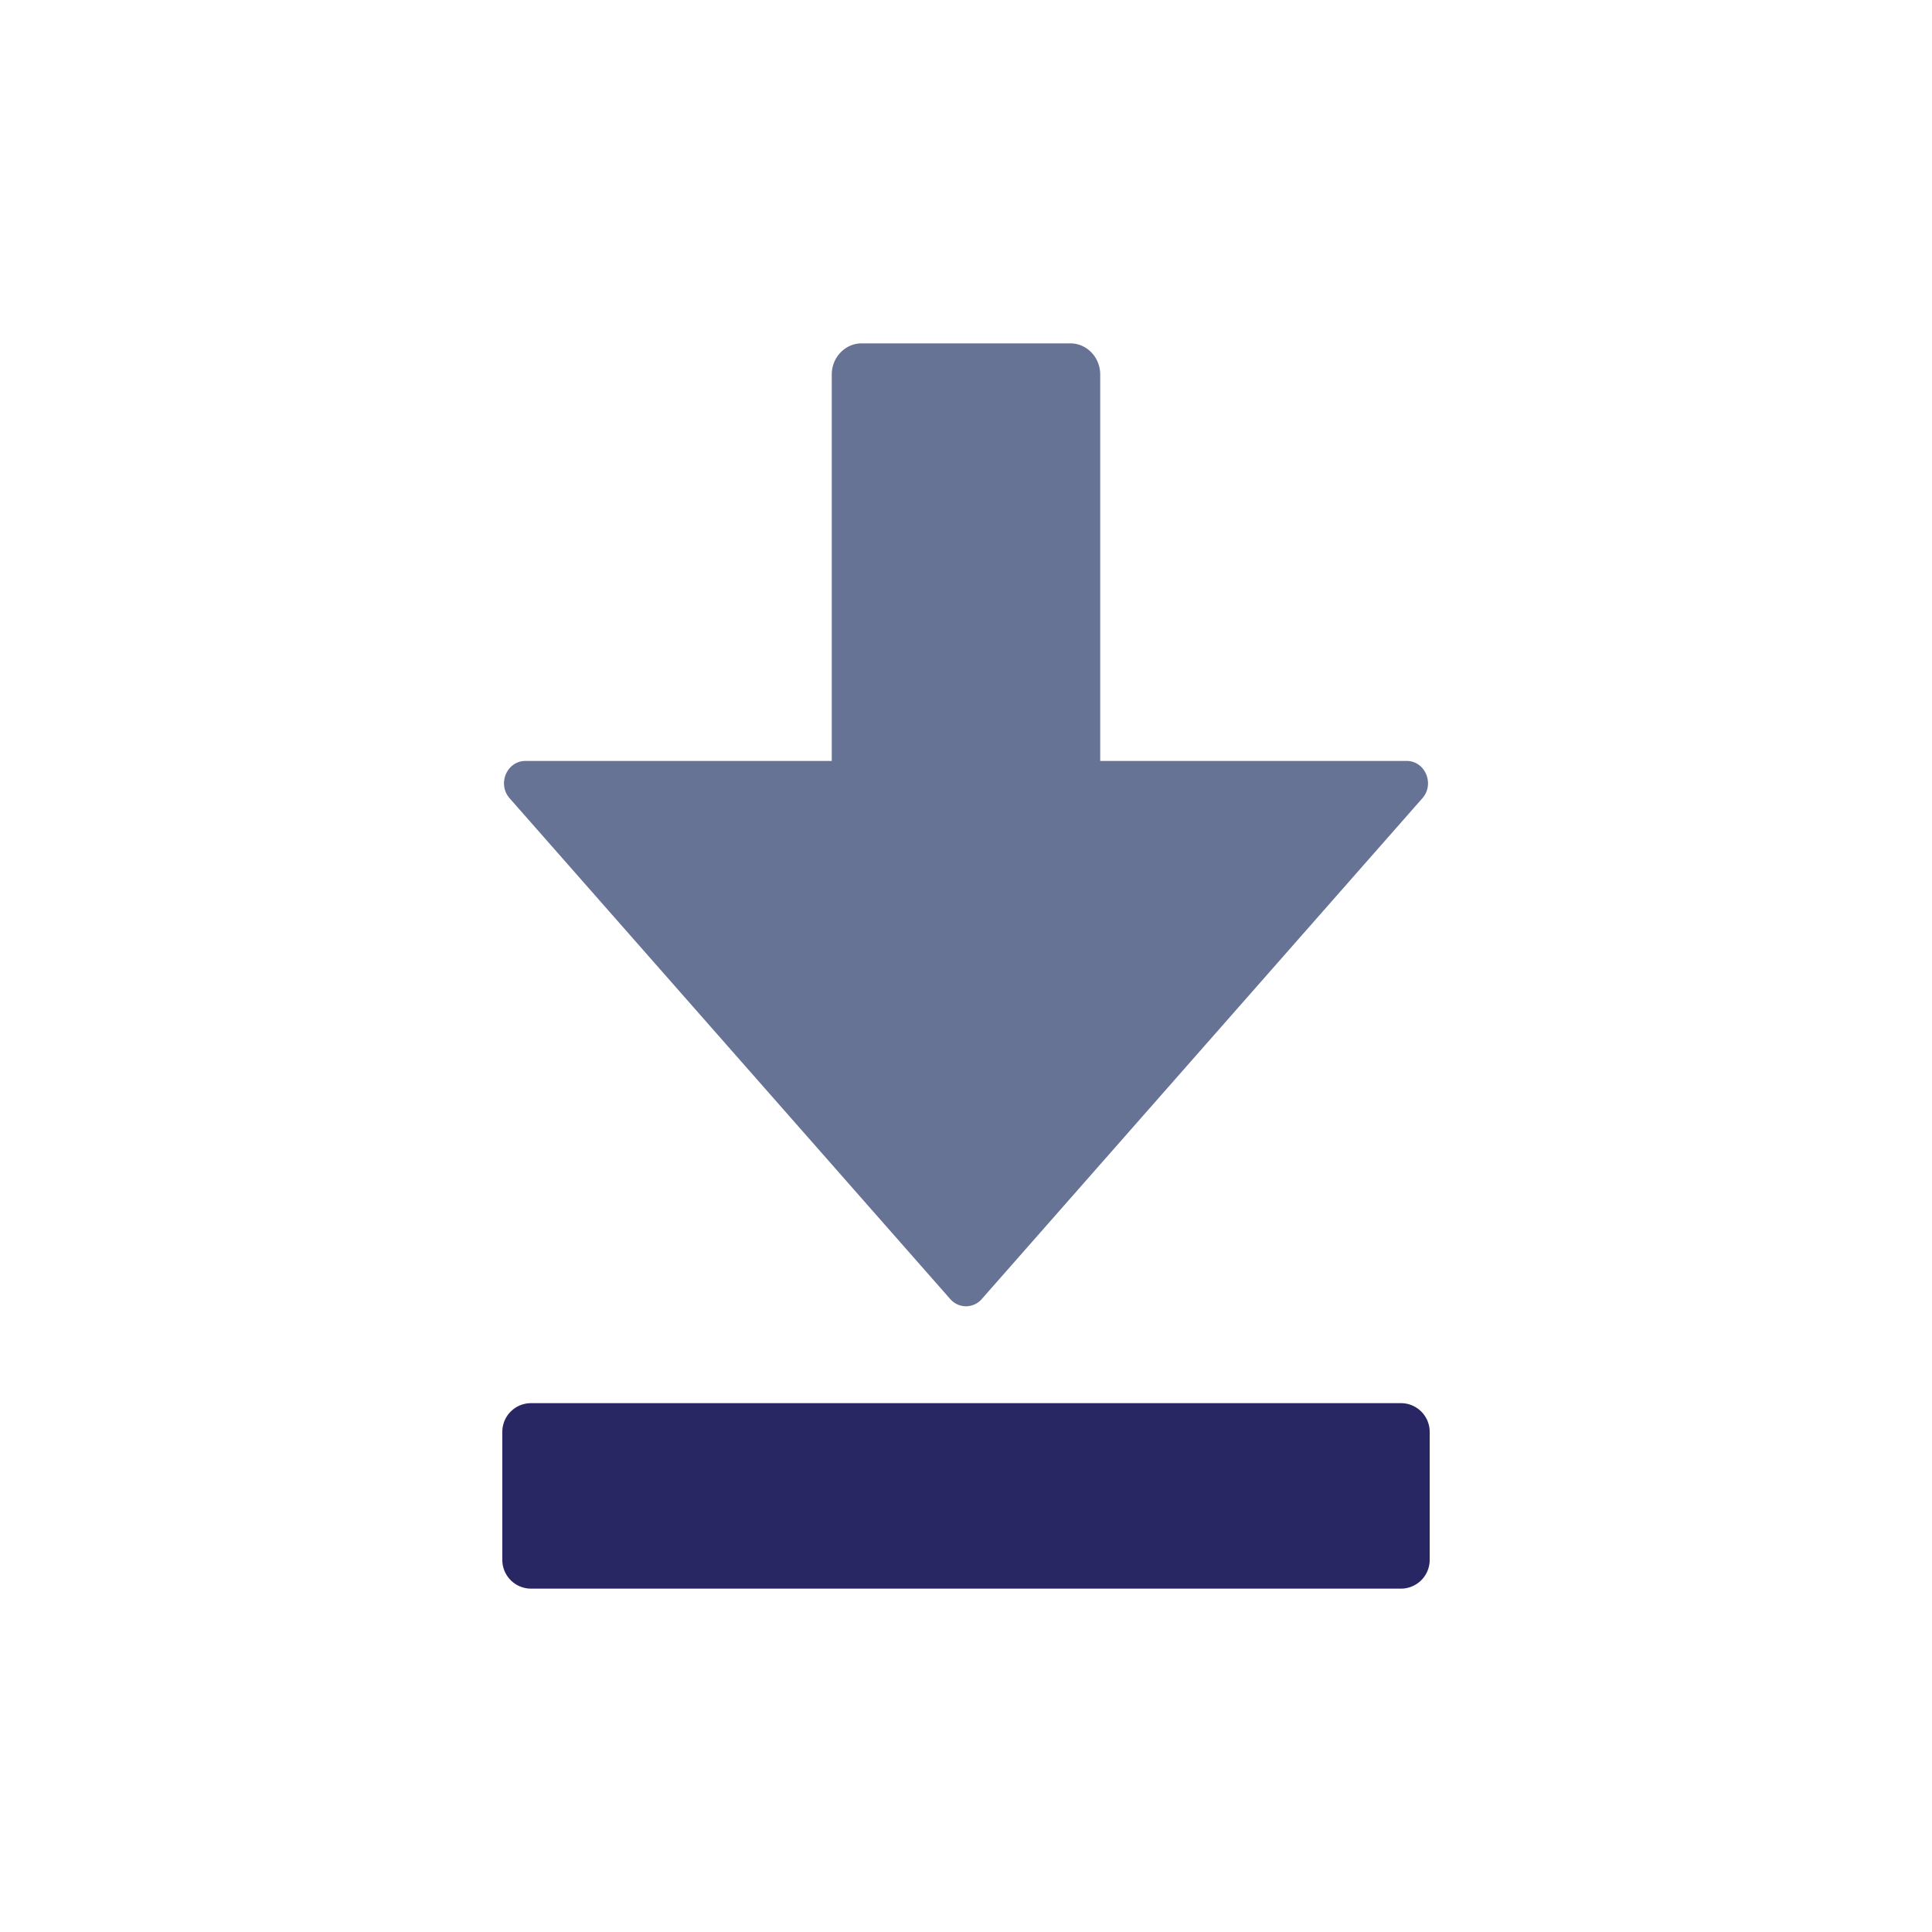 <svg xml:space="preserve" viewBox="0 0 100 100" y="0" x="0" xmlns="http://www.w3.org/2000/svg" id="圖層_1" version="1.1" style="height: 100%; width: 100%; background: rgba(241, 242, 243, 0.235);" width="193px" height="193px"><g class="ldl-scale" style="transform-origin: 50% 50%; transform: scale(0.8);"><g class="ldl-ani"><g class="ldl-layer"><g class="ldl-ani" style="transform-origin: 50px 50px; transform: translate(0px, 0px) rotate(0deg) scale(1, 1) skewX(0deg) skewY(0deg); opacity: 1; animation: 1.111s linear -0.833s infinite normal forwards running move-fade-ttb-4861f6e9-4bf9-45a7-9268-83c12b08943e;"><path fill="#333" d="M78.505 36.732c1.205 0 1.834 1.492 1.02 2.417L51.02 71.548a1.352 1.352 0 0 1-1.02.468c-.373 0-.746-.156-1.02-.468L20.475 39.15c-.814-.925-.184-2.417 1.02-2.417h19.82V11.734c0-1.115.867-2.019 1.937-2.019h13.495c1.07 0 1.937.904 1.937 2.019v24.998h19.821z" id="XMLID_4_" style="fill: rgb(102, 115, 149);"></path></g></g><g class="ldl-layer"><g class="ldl-ani"><g><g class="ldl-layer"><g class="ldl-ani" style="transform-origin: 50px 50px; transform: translate(0px, 0px) rotate(0deg) scale(1, 1) skewX(0deg) skewY(0deg); opacity: 1; animation: 1.111s linear -1.111s infinite normal forwards running move-fade-ttb-4861f6e9-4bf9-45a7-9268-83c12b08943e;"><path fill="#666" d="M78.142 90.284H21.858A1.858 1.858 0 0 1 20 88.426v-8.284c0-1.026.832-1.858 1.858-1.858h56.284c1.026 0 1.858.832 1.858 1.858v8.284a1.858 1.858 0 0 1-1.858 1.858z" style="fill: rgb(41, 38, 100);"></path></g></g></g></g></g></g></g>
<style id="move-fade-ttb-4861f6e9-4bf9-45a7-9268-83c12b08943e" data-anikit="">@keyframes move-fade-ttb-4861f6e9-4bf9-45a7-9268-83c12b08943e
{
  0% {
    transform: translate(0px,0px) rotate(0deg) scale(1,1) skewX(0deg) skewY(0deg);
    opacity: 1;
  }
  40% {
    transform: translate(0px,40px) rotate(0deg) scale(1,1) skewX(0deg) skewY(0deg);
    opacity: 1;
  }
  50% {
    transform: translate(0px,50px) rotate(0deg) scale(1,1) skewX(0deg) skewY(0deg);
    opacity: 0;
  }
  50% {
    transform: translate(0px,-50px) rotate(0deg) scale(1,1) skewX(0deg) skewY(0deg);
    opacity: 0;
  }
  50% {
    transform: translate(0px,-50px) rotate(0deg) scale(1,1) skewX(0deg) skewY(0deg);
    opacity: 0;
  }
  60% {
    transform: translate(0px,-40px) rotate(0deg) scale(1,1) skewX(0deg) skewY(0deg);
    opacity: 1;
  }
  100% {
    transform: translate(0px,0px) rotate(0deg) scale(1,1) skewX(0deg) skewY(0deg);
    opacity: 1;
  }
}</style></svg>